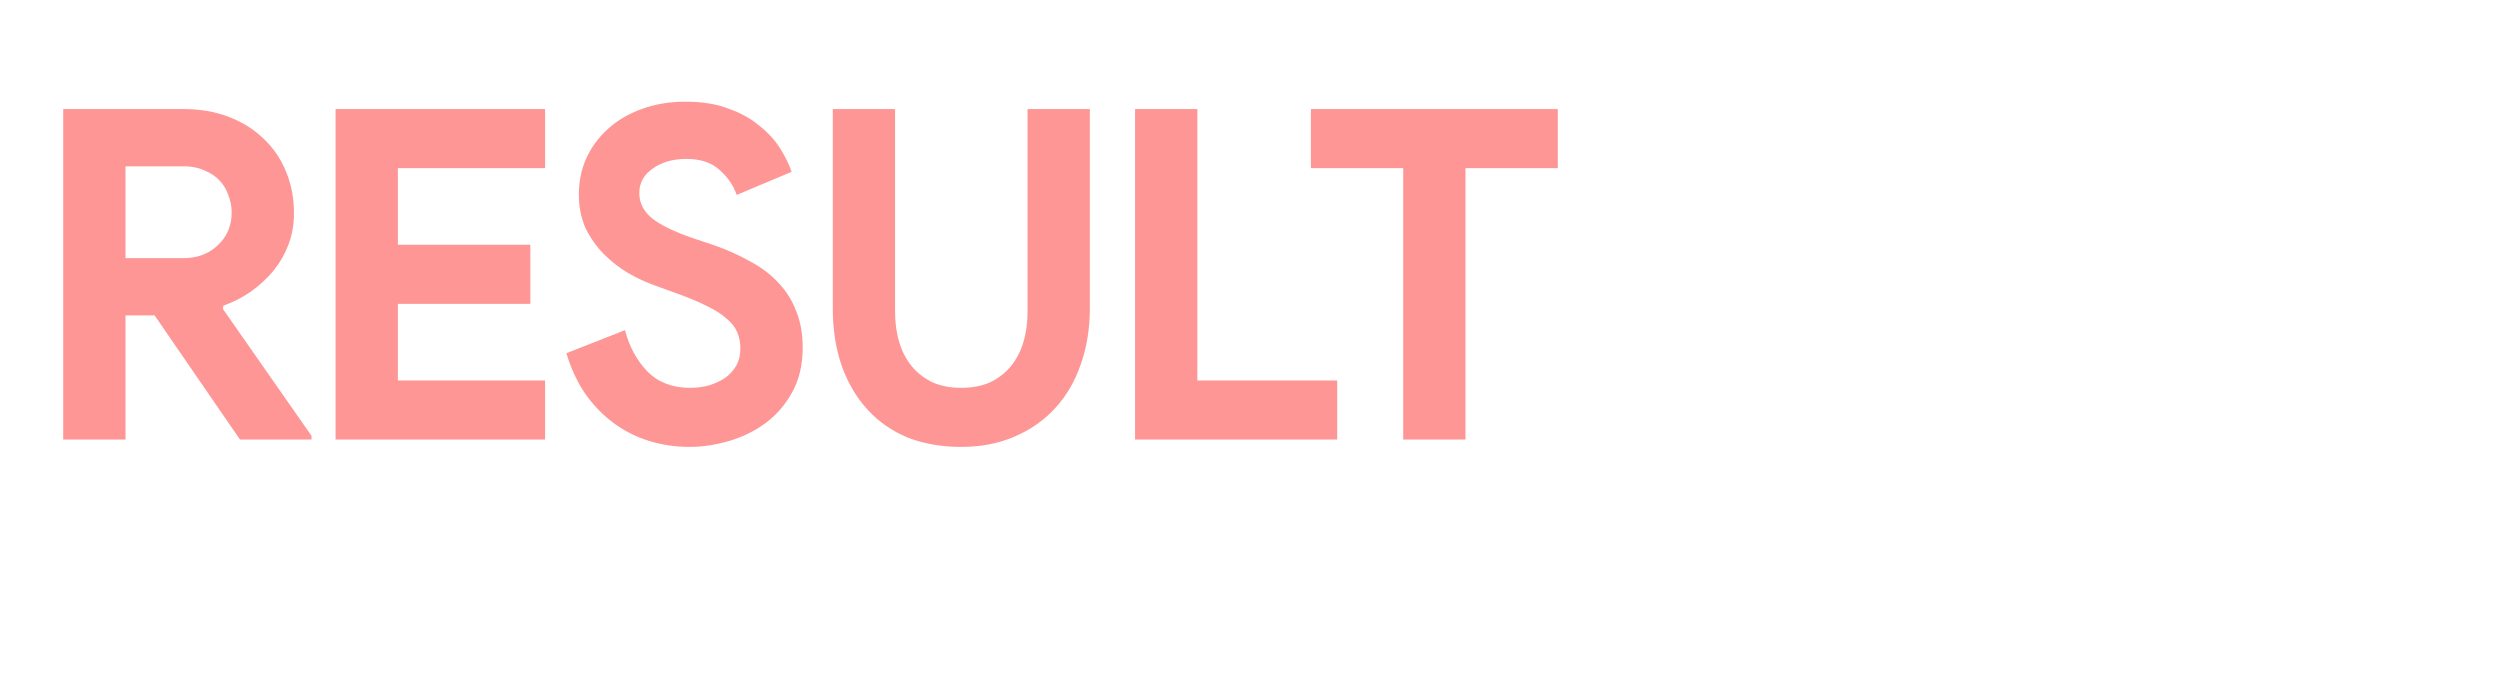 <svg width="417" height="116" viewBox="0 0 417 116" fill="none" xmlns="http://www.w3.org/2000/svg">
<g filter="url(#filter0_d_108_177)">
<g filter="url(#filter1_i_108_177)">
<path d="M10.543 18.88H30.635C33.407 18.88 35.922 19.316 38.18 20.189C40.438 21.061 42.362 22.267 43.953 23.807C45.596 25.347 46.853 27.194 47.725 29.35C48.598 31.454 49.034 33.764 49.034 36.278C49.034 38.126 48.726 39.871 48.111 41.513C47.495 43.104 46.648 44.567 45.57 45.901C44.492 47.184 43.235 48.339 41.798 49.365C40.361 50.341 38.847 51.11 37.256 51.675L37.179 52.214L51.96 73.384V74H40.027L25.785 53.292H20.936V74H10.543V18.88ZM30.558 43.746C32.919 43.746 34.844 43.027 36.332 41.59C37.872 40.153 38.642 38.331 38.642 36.124C38.642 35.149 38.462 34.2 38.103 33.276C37.795 32.352 37.307 31.531 36.64 30.813C35.973 30.094 35.126 29.529 34.1 29.119C33.124 28.657 31.995 28.426 30.712 28.426H20.936V43.746H30.558ZM66.364 28.734V41.513H88.459V51.367H66.364V64.146H90.922V74H55.972V18.88H90.922V28.734H66.364ZM115.027 75.232C112.666 75.232 110.408 74.898 108.253 74.231C106.097 73.564 104.121 72.563 102.325 71.229C100.529 69.894 98.963 68.278 97.629 66.379C96.295 64.428 95.243 62.17 94.473 59.604L104.25 55.755C104.968 58.526 106.226 60.836 108.022 62.684C109.818 64.48 112.179 65.378 115.104 65.378C116.182 65.378 117.208 65.25 118.184 64.993C119.21 64.685 120.108 64.275 120.878 63.761C121.699 63.197 122.341 62.504 122.803 61.683C123.264 60.862 123.495 59.912 123.495 58.834C123.495 57.808 123.316 56.884 122.957 56.063C122.597 55.242 121.981 54.472 121.109 53.754C120.288 53.035 119.184 52.342 117.799 51.675C116.464 51.008 114.796 50.315 112.795 49.596L109.408 48.365C107.919 47.852 106.405 47.159 104.866 46.286C103.377 45.414 102.017 44.362 100.785 43.13C99.554 41.898 98.527 40.461 97.706 38.819C96.936 37.125 96.551 35.226 96.551 33.122C96.551 30.966 96.962 28.965 97.783 27.117C98.656 25.218 99.862 23.576 101.401 22.191C102.992 20.753 104.866 19.65 107.021 18.88C109.228 18.059 111.666 17.648 114.334 17.648C117.106 17.648 119.492 18.033 121.494 18.803C123.547 19.522 125.266 20.471 126.652 21.652C128.089 22.781 129.243 24.038 130.116 25.424C130.988 26.809 131.63 28.118 132.041 29.35L122.88 33.199C122.366 31.659 121.417 30.274 120.031 29.042C118.697 27.81 116.849 27.194 114.488 27.194C112.23 27.194 110.357 27.733 108.869 28.811C107.38 29.837 106.636 31.198 106.636 32.891C106.636 34.533 107.355 35.945 108.792 37.125C110.229 38.254 112.513 39.358 115.643 40.435L119.107 41.59C121.314 42.36 123.316 43.258 125.112 44.285C126.96 45.26 128.525 46.44 129.808 47.826C131.142 49.212 132.143 50.803 132.81 52.599C133.529 54.344 133.888 56.371 133.888 58.68C133.888 61.554 133.298 64.043 132.118 66.148C130.988 68.201 129.526 69.894 127.729 71.229C125.933 72.563 123.906 73.564 121.648 74.231C119.39 74.898 117.183 75.232 115.027 75.232ZM160.308 75.232C157.075 75.232 154.124 74.719 151.455 73.692C148.838 72.614 146.605 71.075 144.758 69.073C142.91 67.072 141.473 64.659 140.447 61.837C139.42 58.963 138.907 55.704 138.907 52.06V18.88H149.3V52.676C149.3 54.523 149.531 56.217 149.993 57.757C150.454 59.296 151.147 60.631 152.071 61.76C152.995 62.889 154.15 63.787 155.535 64.454C156.921 65.07 158.512 65.378 160.308 65.378C162.156 65.378 163.773 65.07 165.158 64.454C166.544 63.787 167.699 62.889 168.622 61.76C169.546 60.631 170.239 59.296 170.701 57.757C171.163 56.217 171.394 54.523 171.394 52.676V18.88H181.787V52.06C181.787 55.498 181.273 58.655 180.247 61.529C179.272 64.352 177.835 66.789 175.936 68.842C174.088 70.844 171.83 72.409 169.161 73.538C166.544 74.667 163.593 75.232 160.308 75.232ZM189.327 18.88H199.719V64.146H223.045V74H189.327V18.88ZM234.053 74V28.734H218.656V18.88H259.842V28.734H244.445V74H234.053Z" fill="#FF9696"/>
</g>
</g>
<defs>
<filter id="filter0_d_108_177" x="0.701" y="7.807" width="268.982" height="77.266" filterUnits="userSpaceOnUse" color-interpolation-filters="sRGB">
<feFlood flood-opacity="0" result="BackgroundImageFix"/>
<feColorMatrix in="SourceAlpha" type="matrix" values="0 0 0 0 0 0 0 0 0 0 0 0 0 0 0 0 0 0 127 0" result="hardAlpha"/>
<feOffset/>
<feGaussianBlur stdDeviation="4.921"/>
<feComposite in2="hardAlpha" operator="out"/>
<feColorMatrix type="matrix" values="0 0 0 0 1 0 0 0 0 0.882 0 0 0 0 1 0 0 0 1 0"/>
<feBlend mode="normal" in2="BackgroundImageFix" result="effect1_dropShadow_108_177"/>
<feBlend mode="normal" in="SourceGraphic" in2="effect1_dropShadow_108_177" result="shape"/>
</filter>
<filter id="filter1_i_108_177" x="10.543" y="16.961" width="249.299" height="58.271" filterUnits="userSpaceOnUse" color-interpolation-filters="sRGB">
<feFlood flood-opacity="0" result="BackgroundImageFix"/>
<feBlend mode="normal" in="SourceGraphic" in2="BackgroundImageFix" result="shape"/>
<feColorMatrix in="SourceAlpha" type="matrix" values="0 0 0 0 0 0 0 0 0 0 0 0 0 0 0 0 0 0 127 0" result="hardAlpha"/>
<feOffset dy="-0.687"/>
<feGaussianBlur stdDeviation="3.987"/>
<feComposite in2="hardAlpha" operator="arithmetic" k2="-1" k3="1"/>
<feColorMatrix type="matrix" values="0 0 0 0 1 0 0 0 0 1 0 0 0 0 1 0 0 0 1 0"/>
<feBlend mode="normal" in2="shape" result="effect1_innerShadow_108_177"/>
</filter>
</defs>
</svg>
